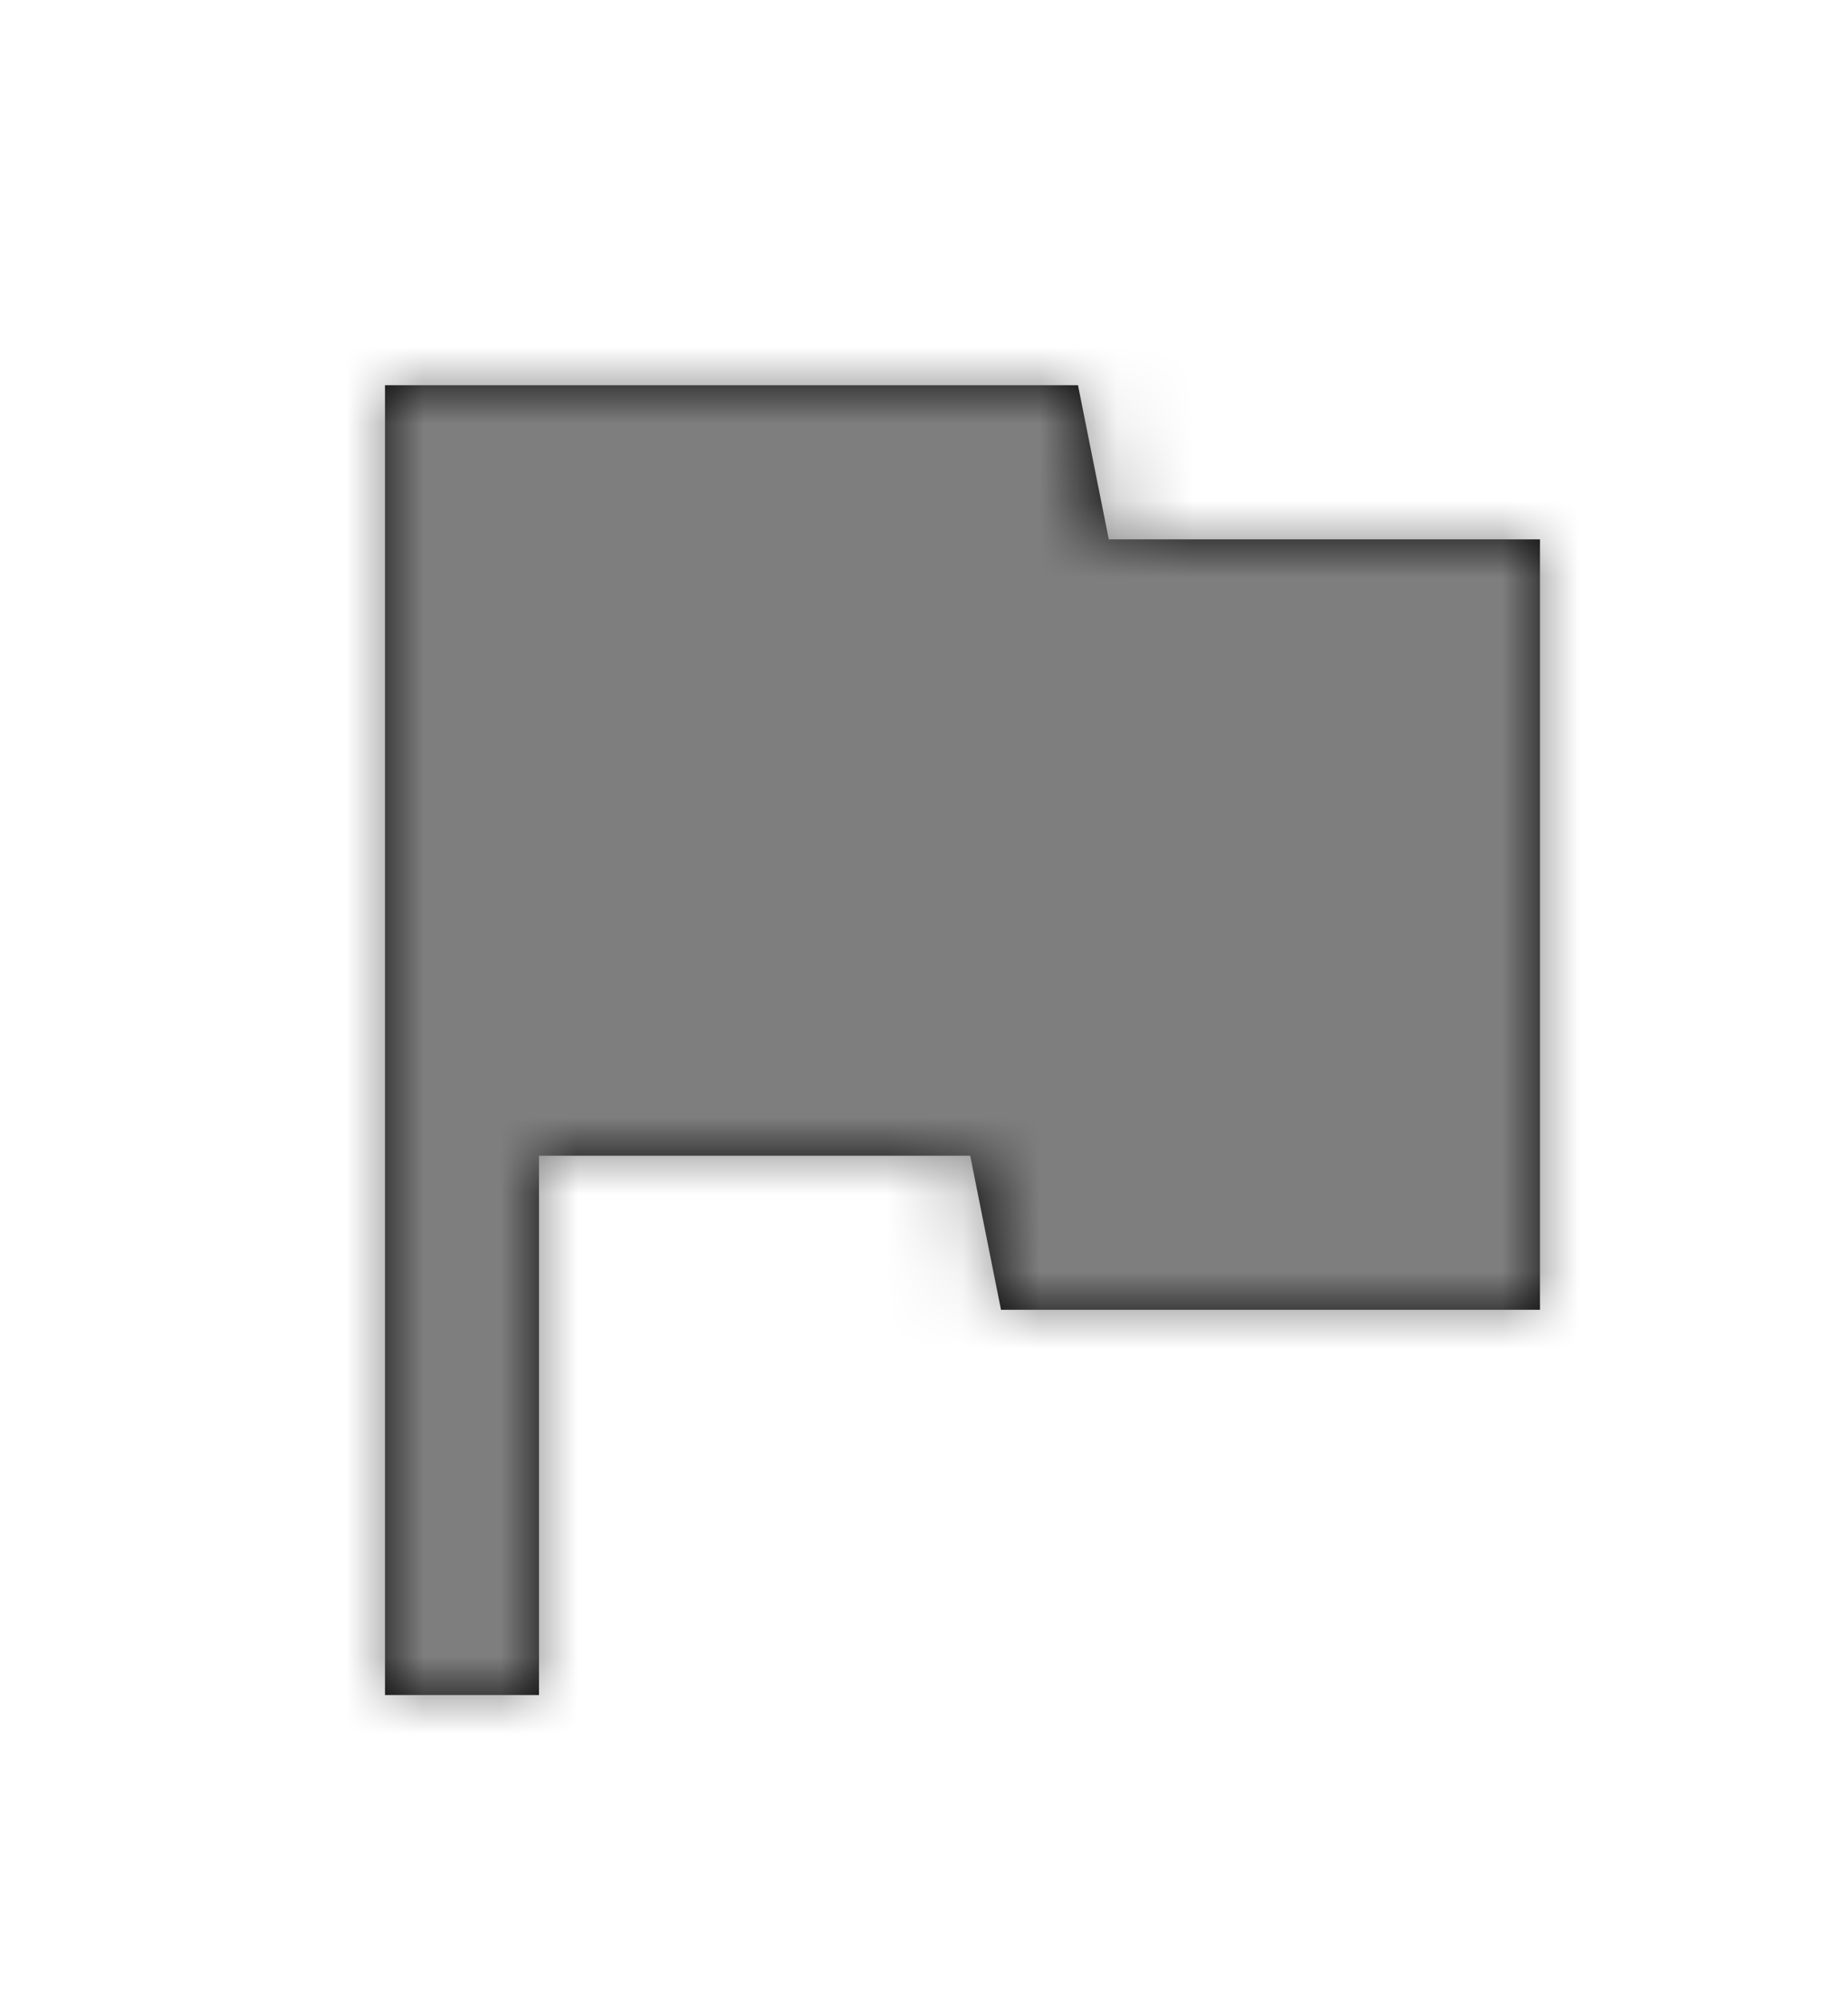 <?xml version="1.0" encoding="UTF-8"?>
<svg width="24px" height="26px" viewBox="0 0 24 26" version="1.1" xmlns="http://www.w3.org/2000/svg" xmlns:xlink="http://www.w3.org/1999/xlink">
    <title>waypoint-layer-ic</title>
    <defs>
        <filter id="filter-1">
            <feColorMatrix in="SourceGraphic" type="matrix" values="0 0 0 0 0.863 0 0 0 0 0.737 0 0 0 0 0.396 0 0 0 1 0"></feColorMatrix>
        </filter>
        <polygon id="path-2" points="14.4 6 14 4 5 4 5 21 7 21 7 14 12.6 14 13 16 20 16 20 6"></polygon>
    </defs>
    <g id="Smart-Infrastructure" stroke="none" stroke-width="1" fill="none" fill-rule="evenodd">
        <g id="30-Smart-Infrastructure-/-03-Sctructure-/-03_03_Areas-Panel-with-scroll" transform="translate(-657, -569)">
            <g id="Group-22" transform="translate(566, 367)">
                <g id="Group-5-Copy-3" transform="translate(24, 191)">
                    <g id="waypoint-layer-ic" transform="translate(67, 11.603)">
                        <rect id="Rectangle" x="0" y="0.397" width="24" height="24"></rect>
                        <g id="icon-/-24-cont-/-info-/-pin-24" transform="translate(0, 0.397)" filter="url(#filter-1)">
                            <g>
                                <mask id="mask-3" fill="white">
                                    <use xlink:href="#path-2"></use>
                                </mask>
                                <use id="Path" fill="#000000" fill-rule="nonzero" xlink:href="#path-2"></use>
                                <g id="Group" mask="url(#mask-3)" fill="#7E7E7E">
                                    <g id="Colors-/-Dark-Theme-/-Grayscale-/-Filled-/-$base-gray">
                                        <rect id="Dark-Theme-/-Grayscale-/-Filled-/-$base-gray" x="0" y="0" width="24" height="24"></rect>
                                    </g>
                                </g>
                            </g>
                        </g>
                    </g>
                </g>
            </g>
        </g>
    </g>
</svg>